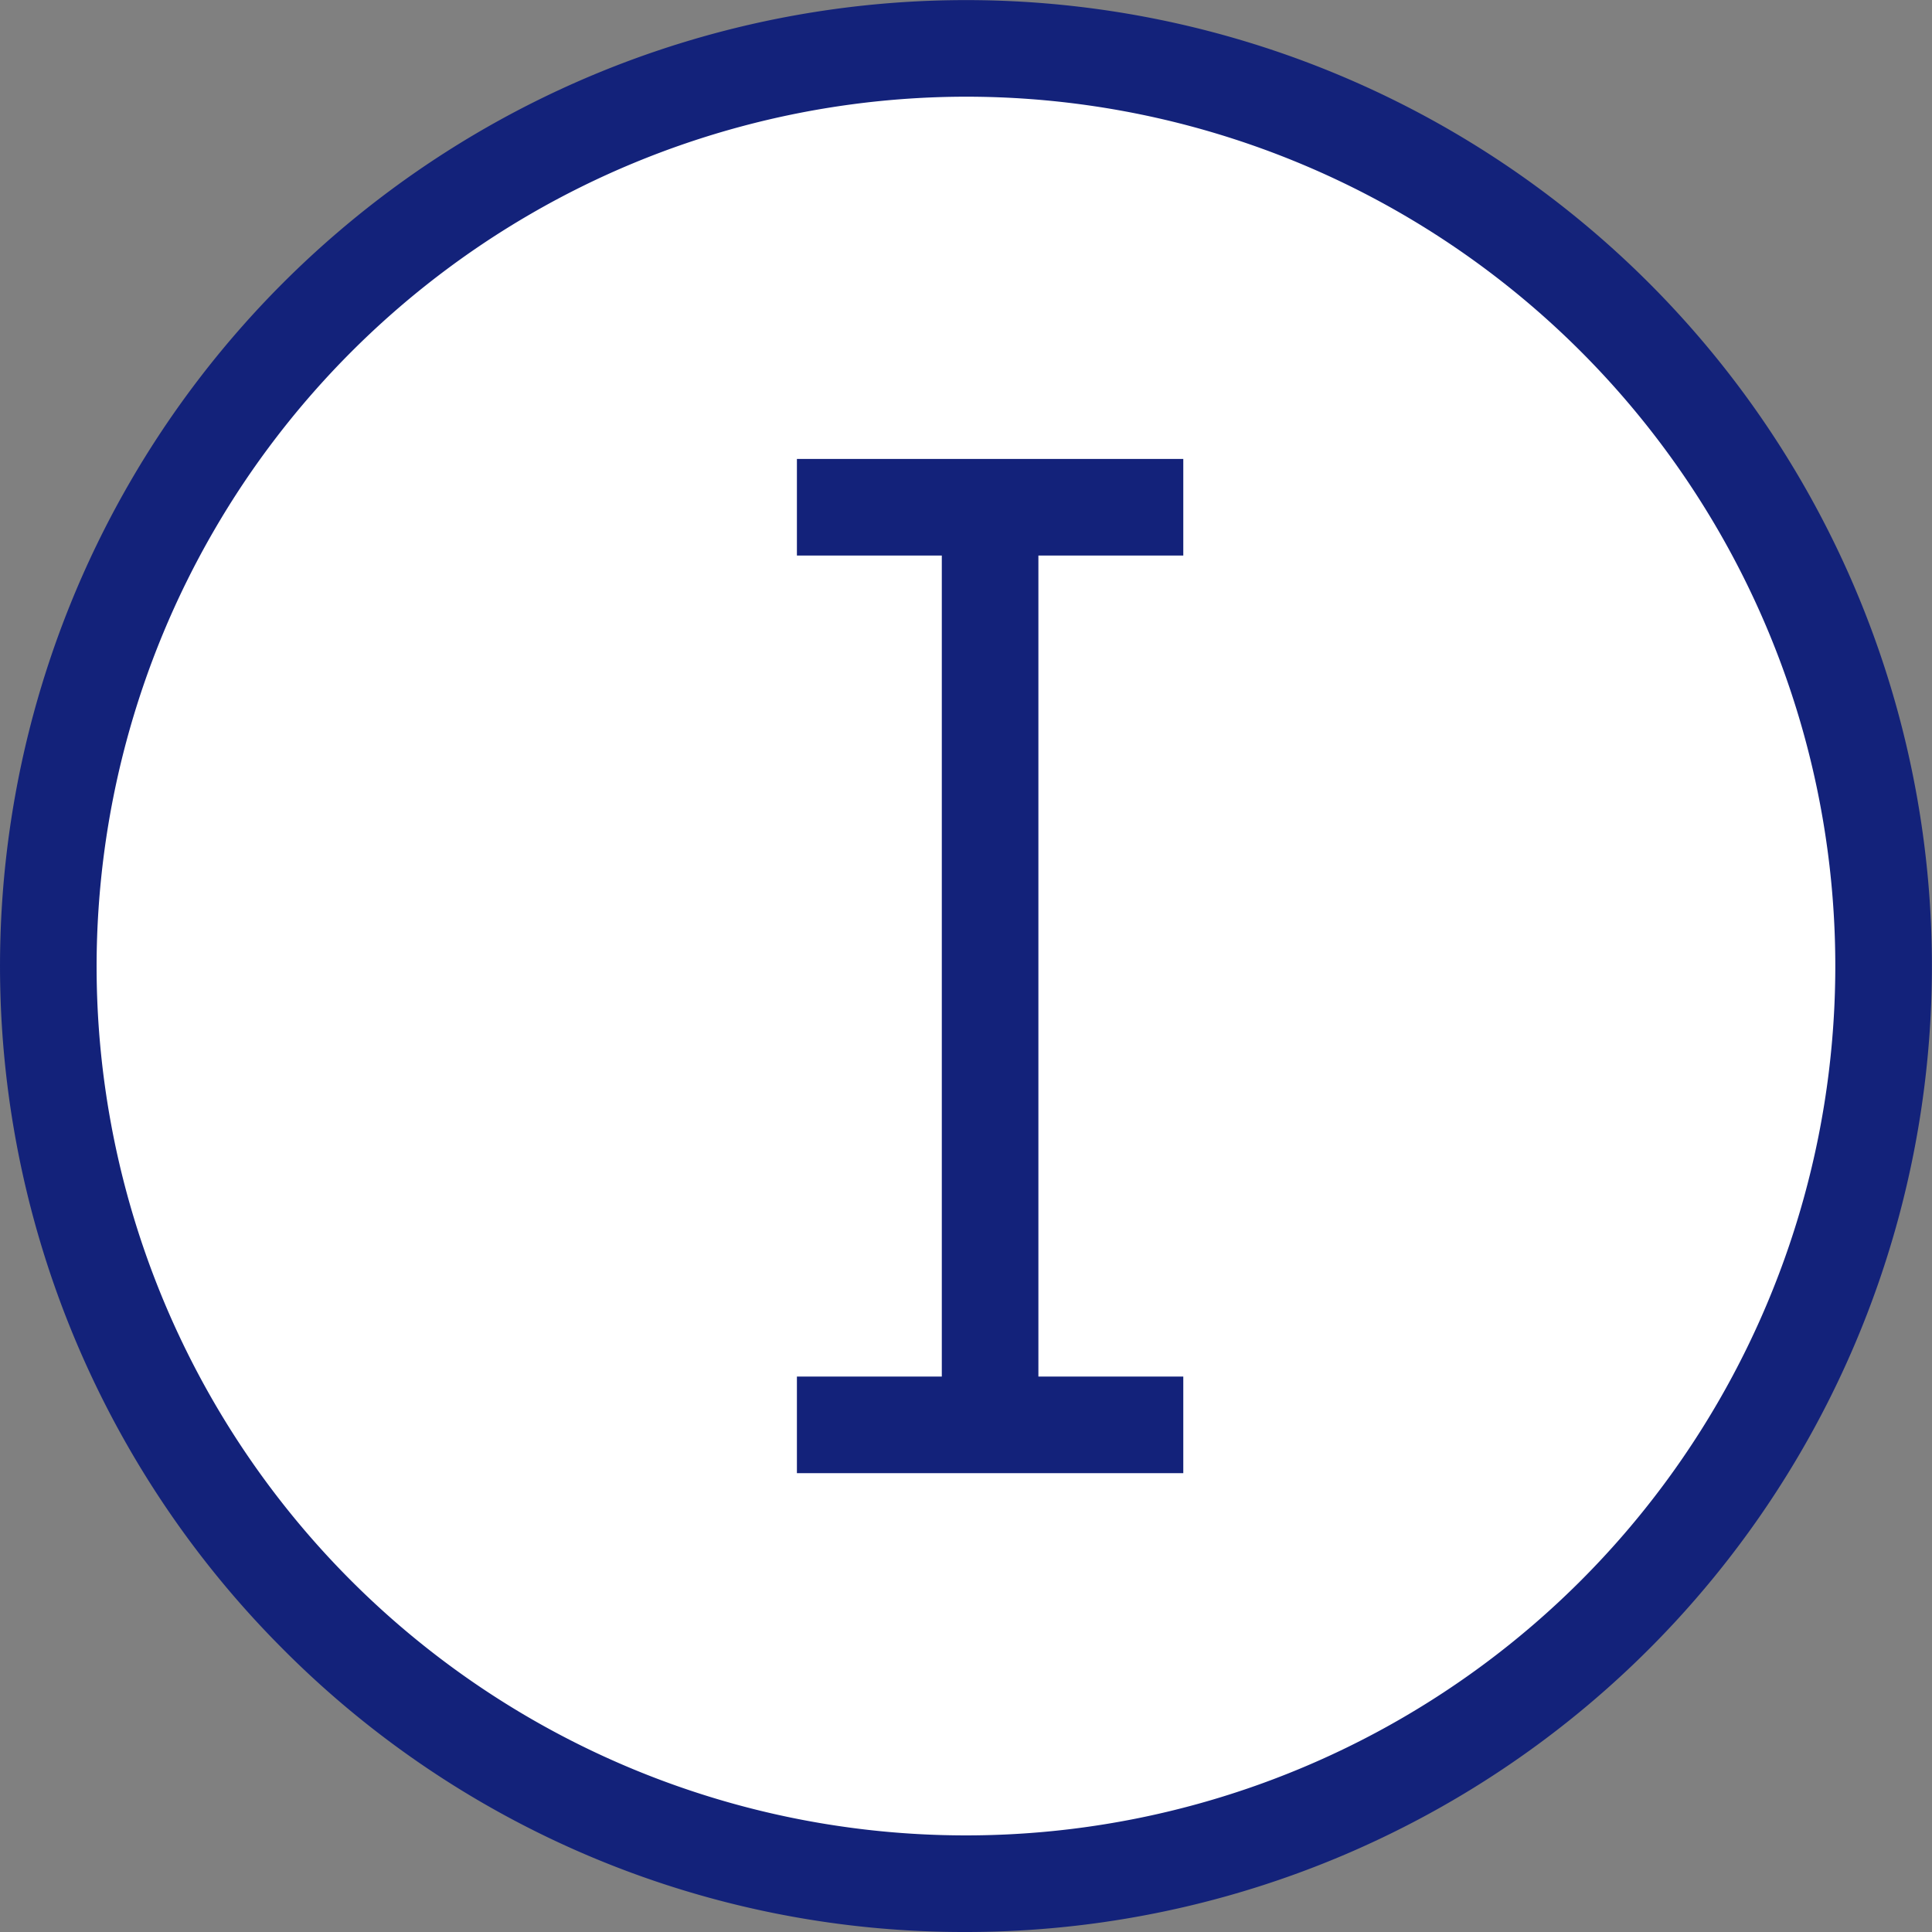 <?xml version="1.0" standalone="no"?><!DOCTYPE svg PUBLIC "-//W3C//DTD SVG 1.1//EN" "http://www.w3.org/Graphics/SVG/1.1/DTD/svg11.dtd"><svg t="1645701721959" class="icon" viewBox="0 0 1024 1024" version="1.1" xmlns="http://www.w3.org/2000/svg" p-id="1329" xmlns:xlink="http://www.w3.org/1999/xlink" width="20" height="20"><rect x="0" y="0" width="1024" height="1024" fill="#808080" stroke="none"/><defs><style type="text/css"></style></defs><path d="M511.974 512.025m-486.374 0a486.374 486.374 0 1 0 972.748 0 486.374 486.374 0 1 0-972.748 0Z" fill="#FFFFFF" p-id="1330"></path><path d="M149.958 874.041A511.973 511.973 0 1 1 511.974 1023.998a508.645 508.645 0 0 1-362.016-149.957zM51.199 512.025a460.775 460.775 0 1 0 460.775-460.775 461.313 461.313 0 0 0-460.775 460.775z m371.18 268.786v-51.197h76.796v-435.177h-76.796v-51.197h204.789v51.197h-76.796v435.177h76.796v51.197z" fill="#13227a" p-id="1331" data-spm-anchor-id="a313x.7781069.0.i0" class="selected"></path></svg>